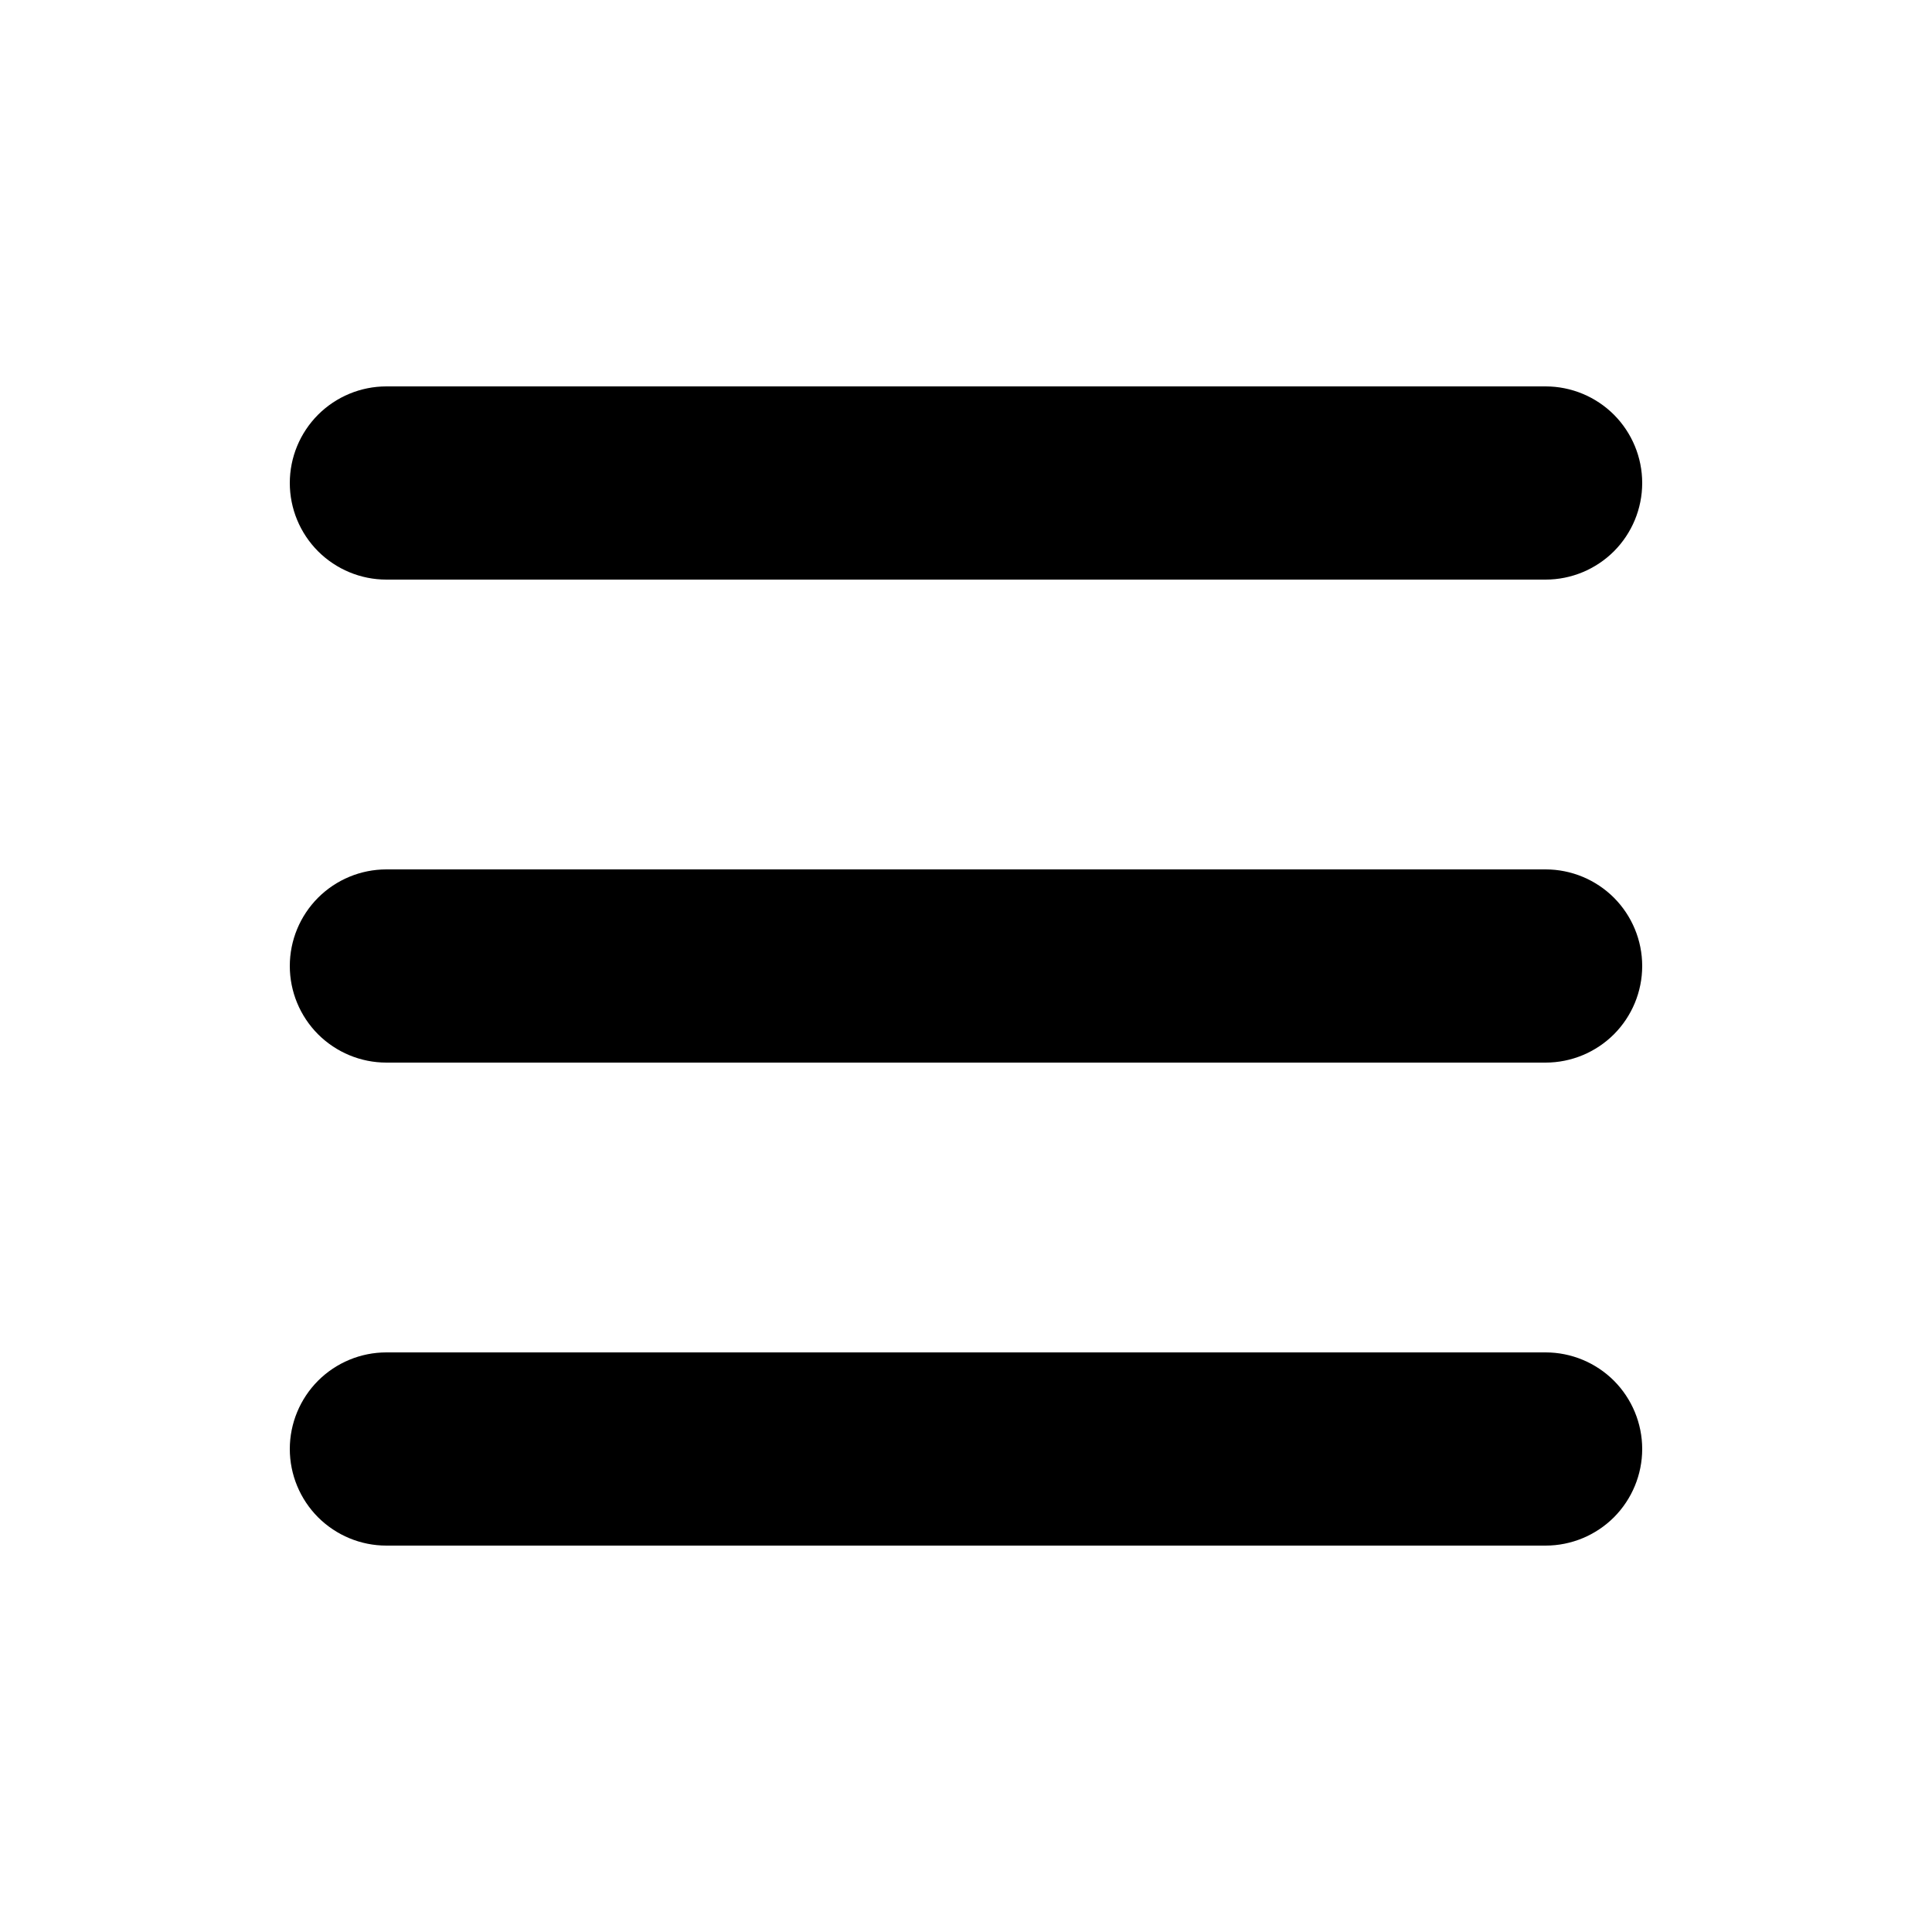 <svg width="25" height="25" viewBox="0 0 25 25" fill="none" xmlns="http://www.w3.org/2000/svg">
<path fill-rule="evenodd" clip-rule="evenodd" d="M3.75 6.25C3.75 5.918 3.882 5.601 4.116 5.366C4.351 5.132 4.668 5 5 5H20C20.331 5 20.649 5.132 20.884 5.366C21.118 5.601 21.25 5.918 21.25 6.25C21.25 6.582 21.118 6.899 20.884 7.134C20.649 7.368 20.331 7.5 20 7.5H5C4.668 7.5 4.351 7.368 4.116 7.134C3.882 6.899 3.75 6.582 3.75 6.25ZM3.75 12.5C3.75 12.168 3.882 11.851 4.116 11.616C4.351 11.382 4.668 11.25 5 11.25H20C20.331 11.25 20.649 11.382 20.884 11.616C21.118 11.851 21.25 12.168 21.25 12.5C21.25 12.832 21.118 13.149 20.884 13.384C20.649 13.618 20.331 13.75 20 13.75H5C4.668 13.75 4.351 13.618 4.116 13.384C3.882 13.149 3.75 12.832 3.75 12.5ZM3.75 18.75C3.75 18.419 3.882 18.101 4.116 17.866C4.351 17.632 4.668 17.5 5 17.5H20C20.331 17.5 20.649 17.632 20.884 17.866C21.118 18.101 21.25 18.419 21.25 18.75C21.25 19.081 21.118 19.399 20.884 19.634C20.649 19.868 20.331 20 20 20H5C4.668 20 4.351 19.868 4.116 19.634C3.882 19.399 3.75 19.081 3.75 18.75Z" fill="black"/>
</svg>
